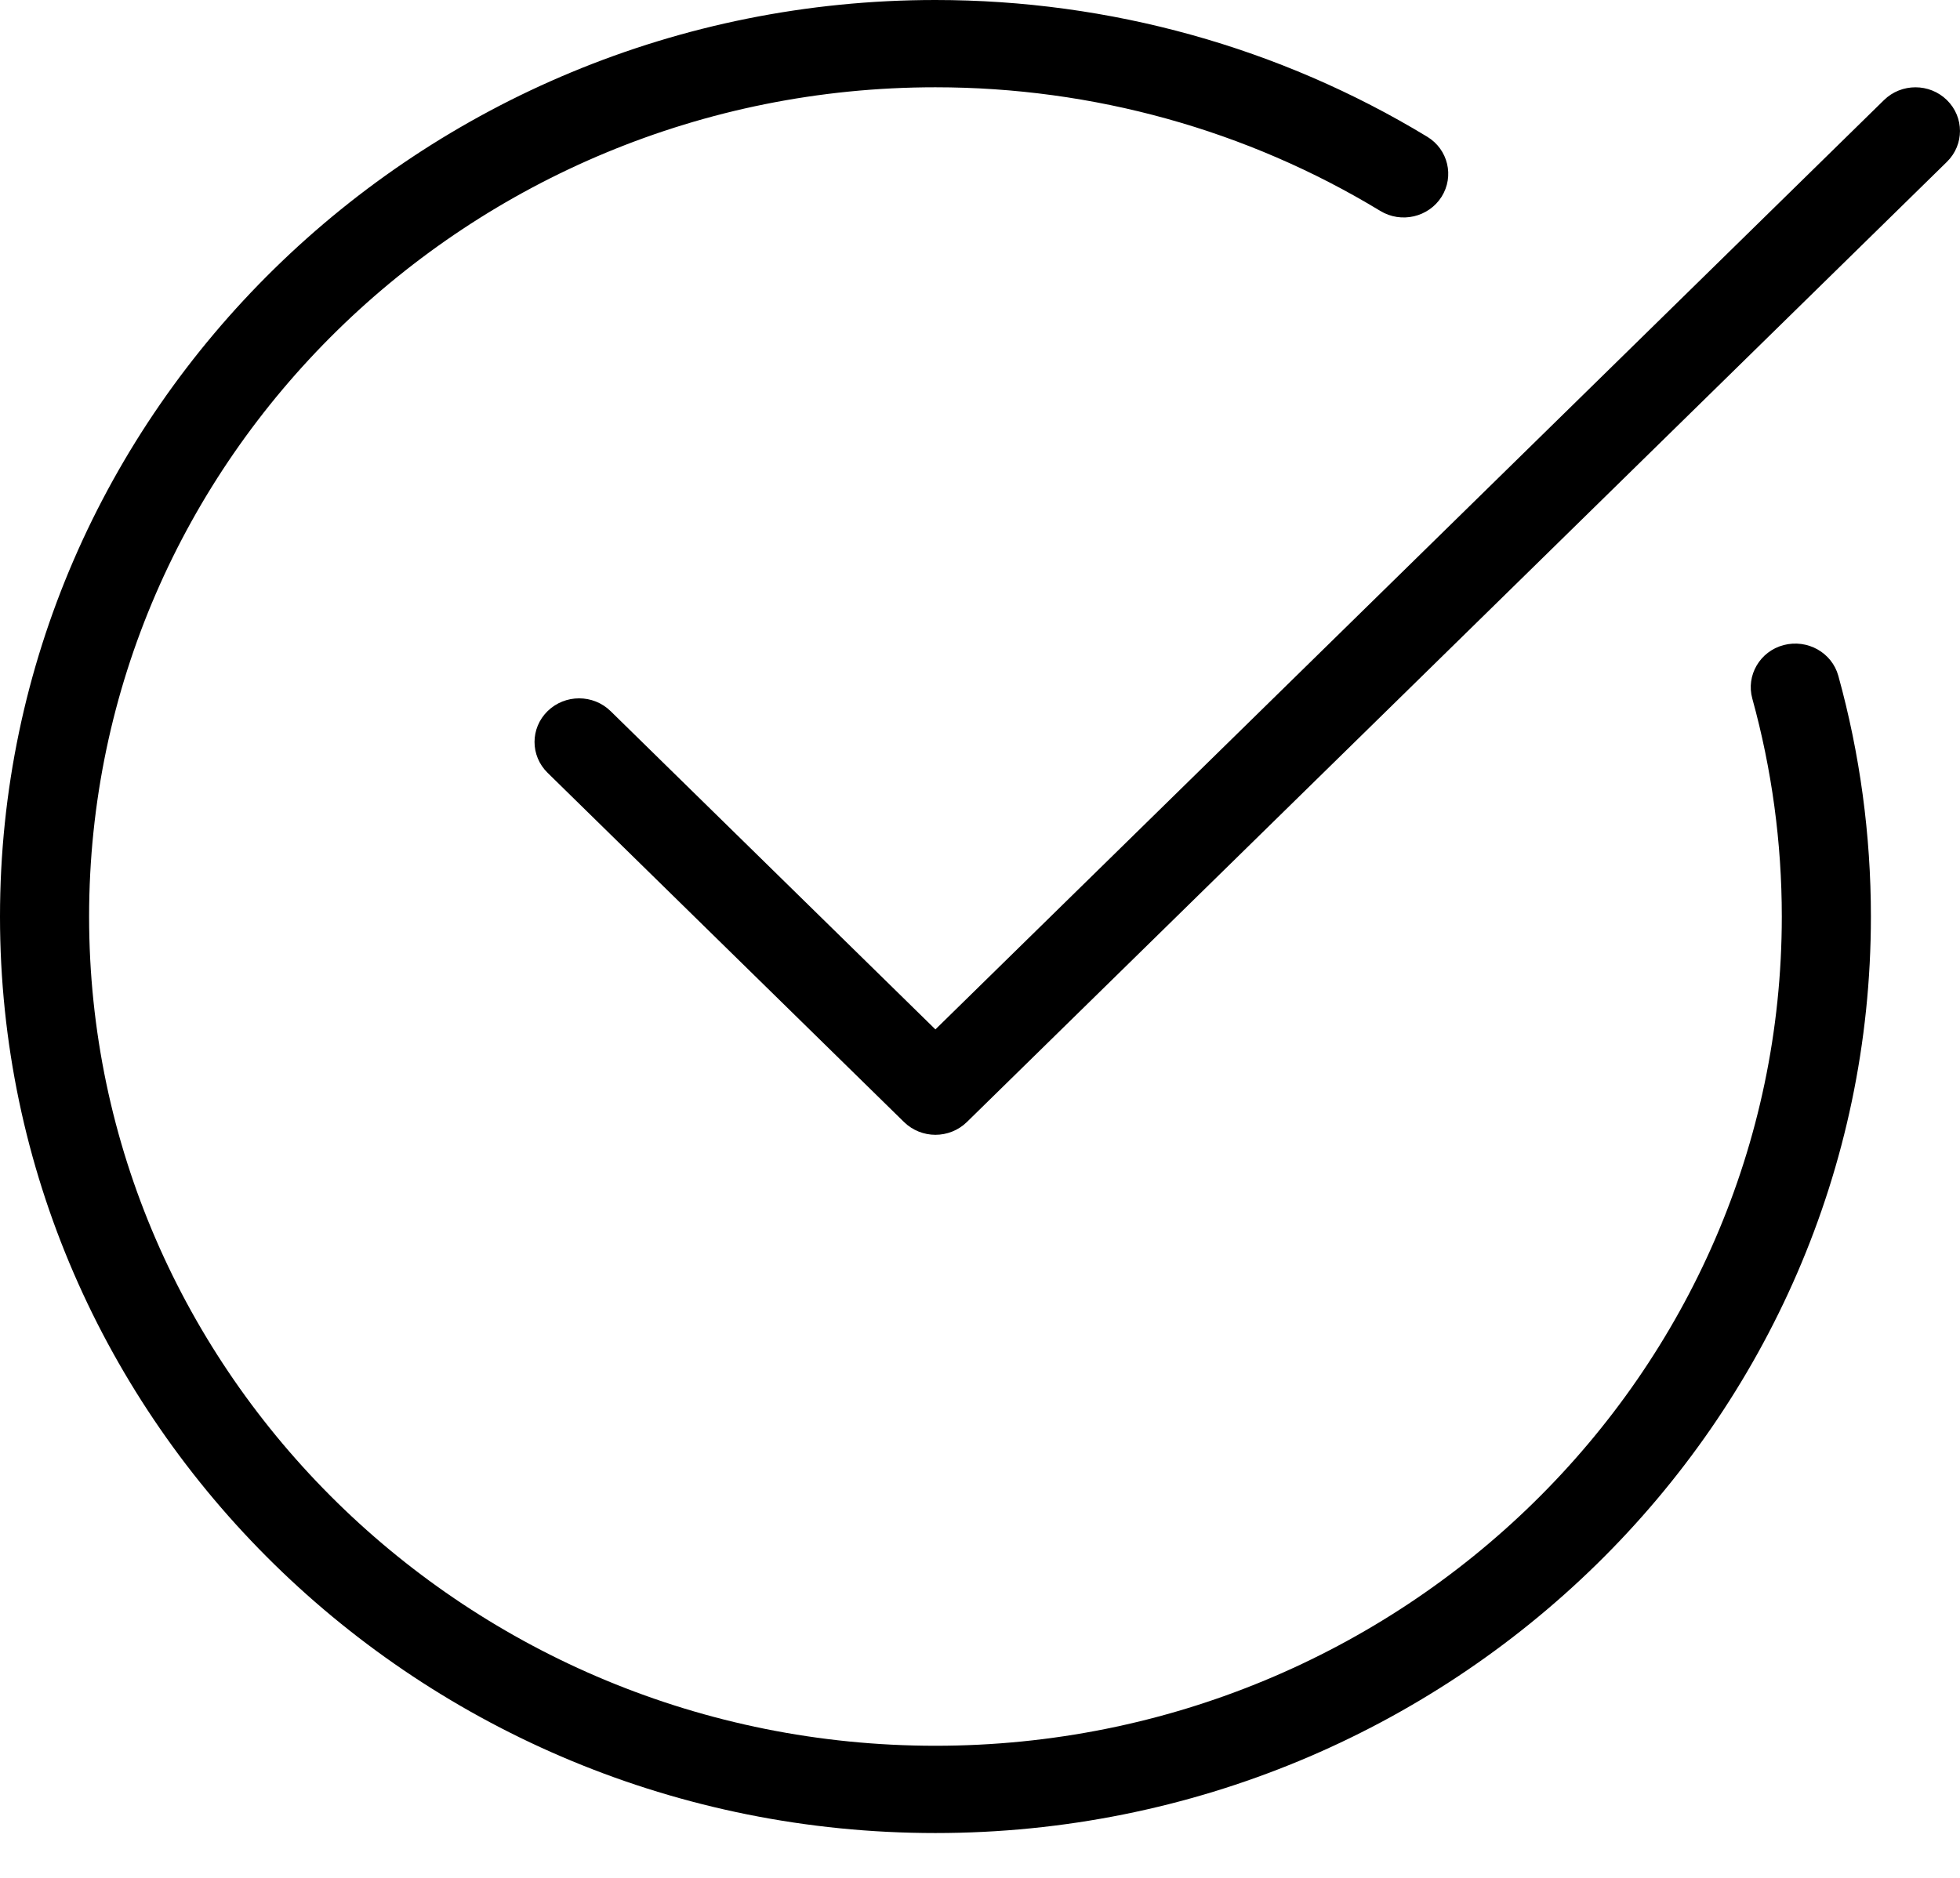 <svg xmlns="http://www.w3.org/2000/svg" xmlns:xlink="http://www.w3.org/1999/xlink" width="24" height="23" viewBox="0 0 24 23">
  <defs>
    <path id="eb-check-a" d="M19.454,31.451 C13.139,31.451 8,26.416 8,20.226 C8,14.036 13.139,9 19.454,9 C21.588,9 23.67,9.579 25.475,10.674 C25.732,10.829 25.81,11.159 25.652,11.41 C25.493,11.661 25.157,11.739 24.901,11.583 C23.268,10.592 21.385,10.069 19.454,10.069 C13.74,10.069 9.091,14.625 9.091,20.226 C9.091,25.826 13.74,30.382 19.454,30.382 C25.169,30.382 29.818,25.826 29.818,20.226 C29.818,19.321 29.696,18.423 29.457,17.557 C29.378,17.272 29.55,16.978 29.84,16.901 C30.132,16.825 30.431,16.992 30.51,17.277 C30.775,18.235 30.909,19.227 30.909,20.226 C30.909,26.416 25.77,31.451 19.454,31.451 Z M15.477,17.71 L19.454,21.608 L31.069,10.226 C31.282,10.017 31.627,10.017 31.84,10.226 C32.053,10.435 32.053,10.773 31.84,10.982 L19.84,22.742 C19.734,22.846 19.594,22.899 19.454,22.899 C19.315,22.899 19.175,22.846 19.069,22.742 L14.705,18.465 C14.492,18.256 14.492,17.919 14.705,17.71 C14.919,17.501 15.263,17.501 15.477,17.71 Z"/>
  </defs>
  <use transform="translate(-8 -9)" xlink:href="#eb-check-a"/>
</svg>
